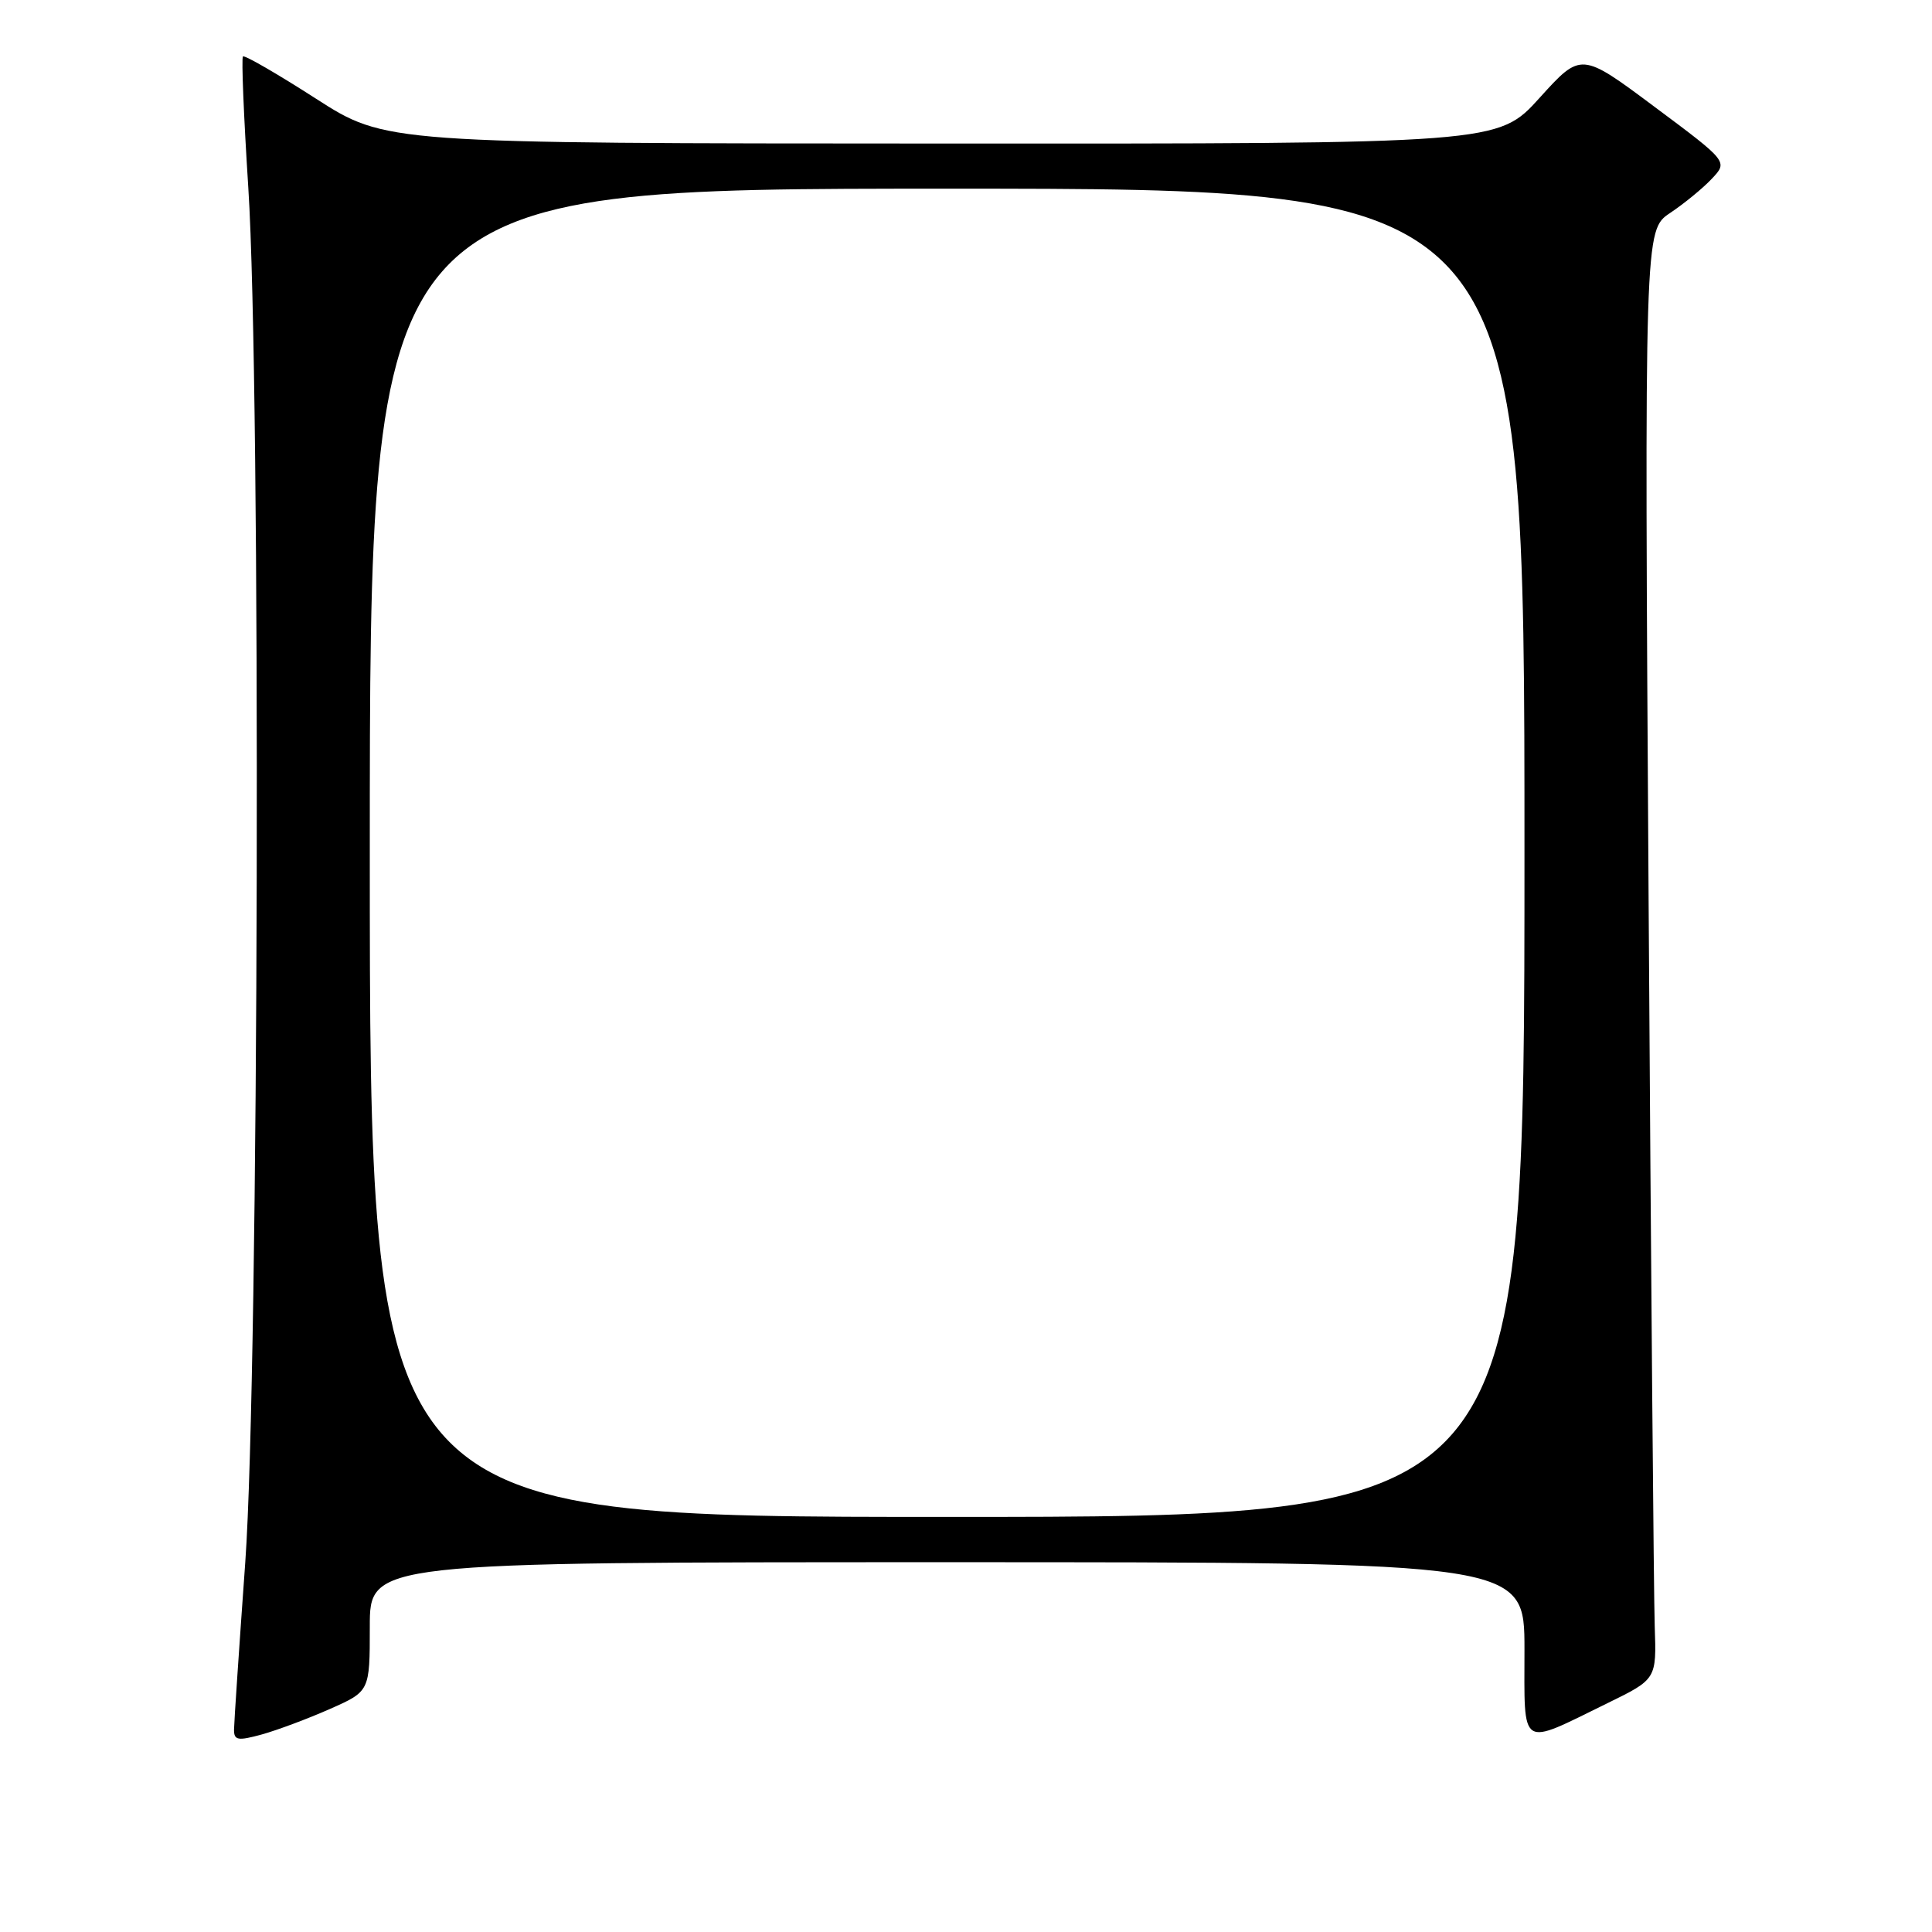 <?xml version="1.0" encoding="UTF-8" standalone="no"?>
<!DOCTYPE svg PUBLIC "-//W3C//DTD SVG 1.1//EN" "http://www.w3.org/Graphics/SVG/1.1/DTD/svg11.dtd" >
<svg xmlns="http://www.w3.org/2000/svg" xmlns:xlink="http://www.w3.org/1999/xlink" version="1.1" viewBox="0 0 256 256">
 <g >
 <path fill="currentColor"
d=" M 43.71 226.45 C 49.00 224.11 49.00 224.11 49.00 215.56 C 49.00 207.00 49.00 207.00 125.50 207.00 C 202.00 207.00 202.00 207.00 202.00 218.57 C 202.00 231.94 201.23 231.44 213.00 225.68 C 219.50 222.50 219.50 222.50 219.26 215.50 C 219.13 211.65 218.76 168.45 218.45 119.50 C 217.89 30.50 217.89 30.50 221.30 28.22 C 223.17 26.97 225.66 24.93 226.83 23.68 C 228.97 21.41 228.97 21.41 219.23 14.15 C 209.50 6.89 209.50 6.89 204.00 12.97 C 198.50 19.05 198.50 19.05 124.80 19.02 C 51.09 19.00 51.09 19.00 41.83 13.05 C 36.74 9.78 32.40 7.27 32.19 7.48 C 31.98 7.69 32.30 15.50 32.90 24.83 C 34.60 51.13 34.31 181.71 32.50 207.00 C 31.69 218.28 31.02 228.25 31.01 229.17 C 31.00 230.61 31.50 230.70 34.71 229.82 C 36.75 229.25 40.80 227.74 43.71 226.45 Z  M 49.00 113.00 C 49.00 25.00 49.00 25.00 125.50 25.00 C 202.00 25.00 202.00 25.00 202.00 113.00 C 202.00 201.00 202.00 201.00 125.50 201.00 C 49.00 201.00 49.00 201.00 49.00 113.00 Z "/>
</g>
</svg>